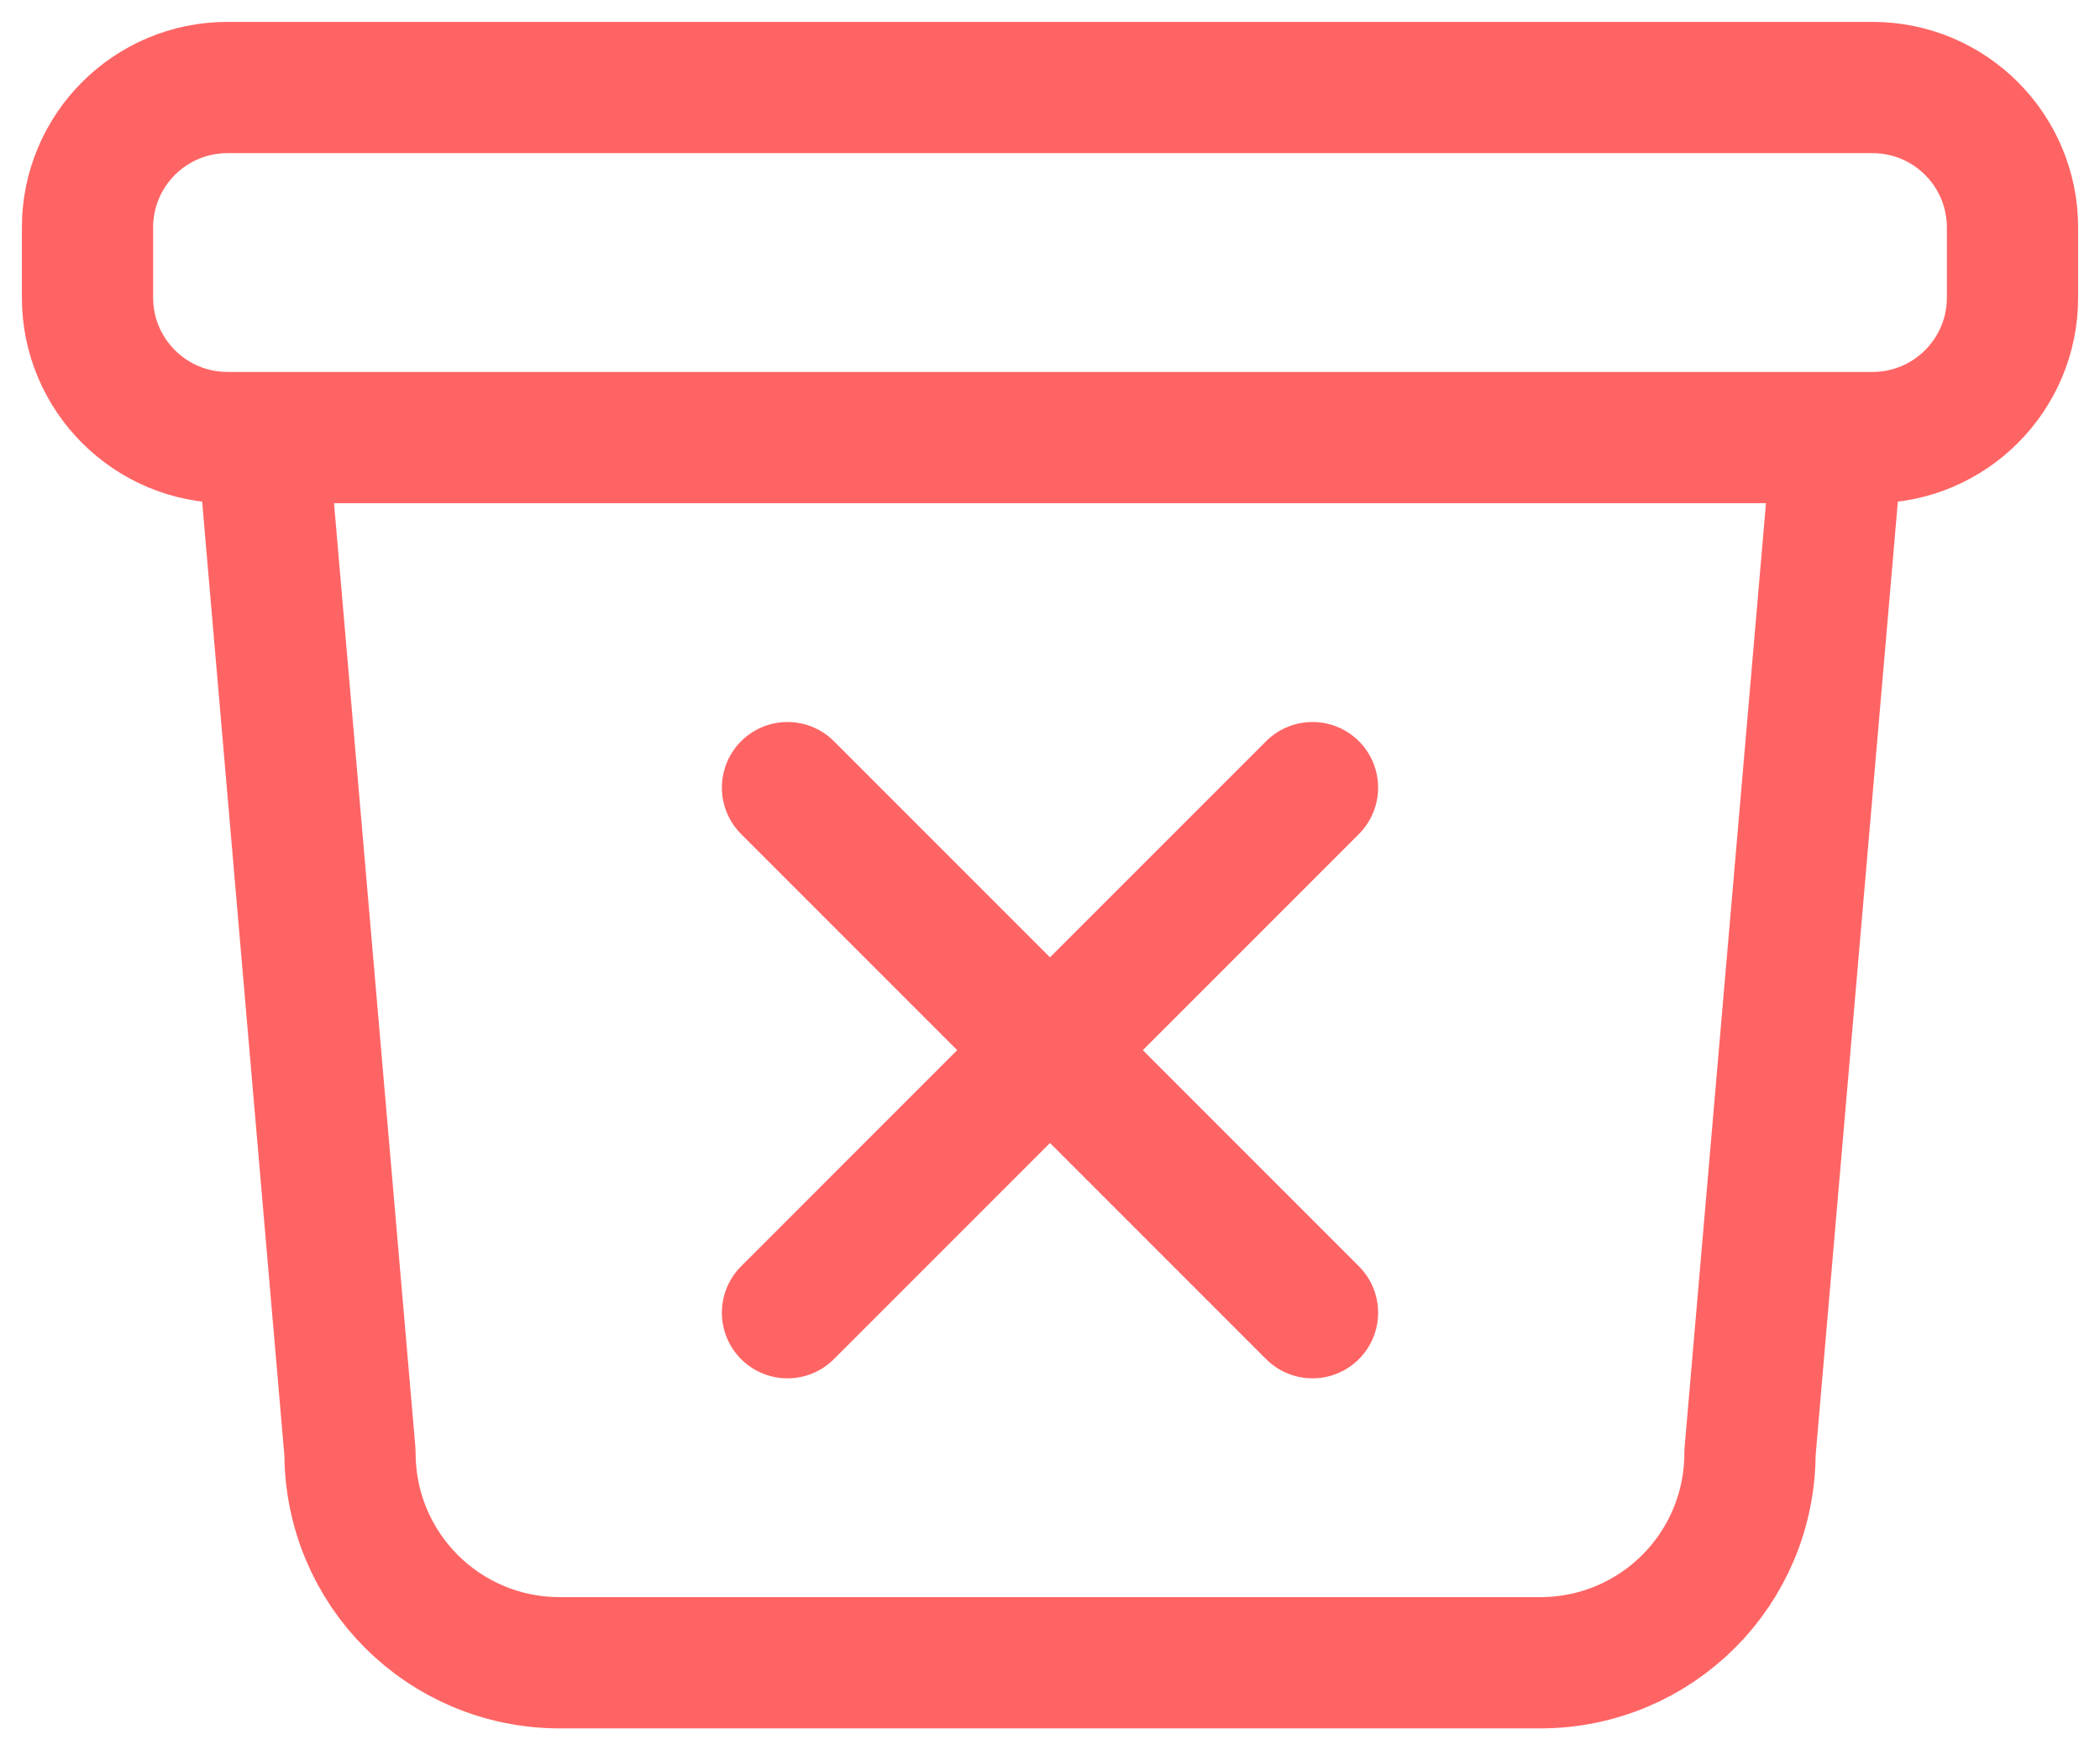 <svg width="24" height="20" viewBox="0 0 24 20" fill="none" xmlns="http://www.w3.org/2000/svg">
<path d="M21 5L20 16.6C20 17.93 18.93 19 17.6 19H6.4C5.07 19 4 17.93 4 16.6L3 5M15 15L9 9M15 9L9 15M2.6 1H21.4C22.284 1 23 1.716 23 2.6V3.4C23 4.284 22.284 5 21.4 5H2.6C1.716 5 1 4.284 1 3.4V2.6C1 1.716 1.716 1 2.6 1Z" stroke="#FF6464" stroke-width="1.5" stroke-miterlimit="10" stroke-linecap="round" stroke-linejoin="round"/>
</svg>
